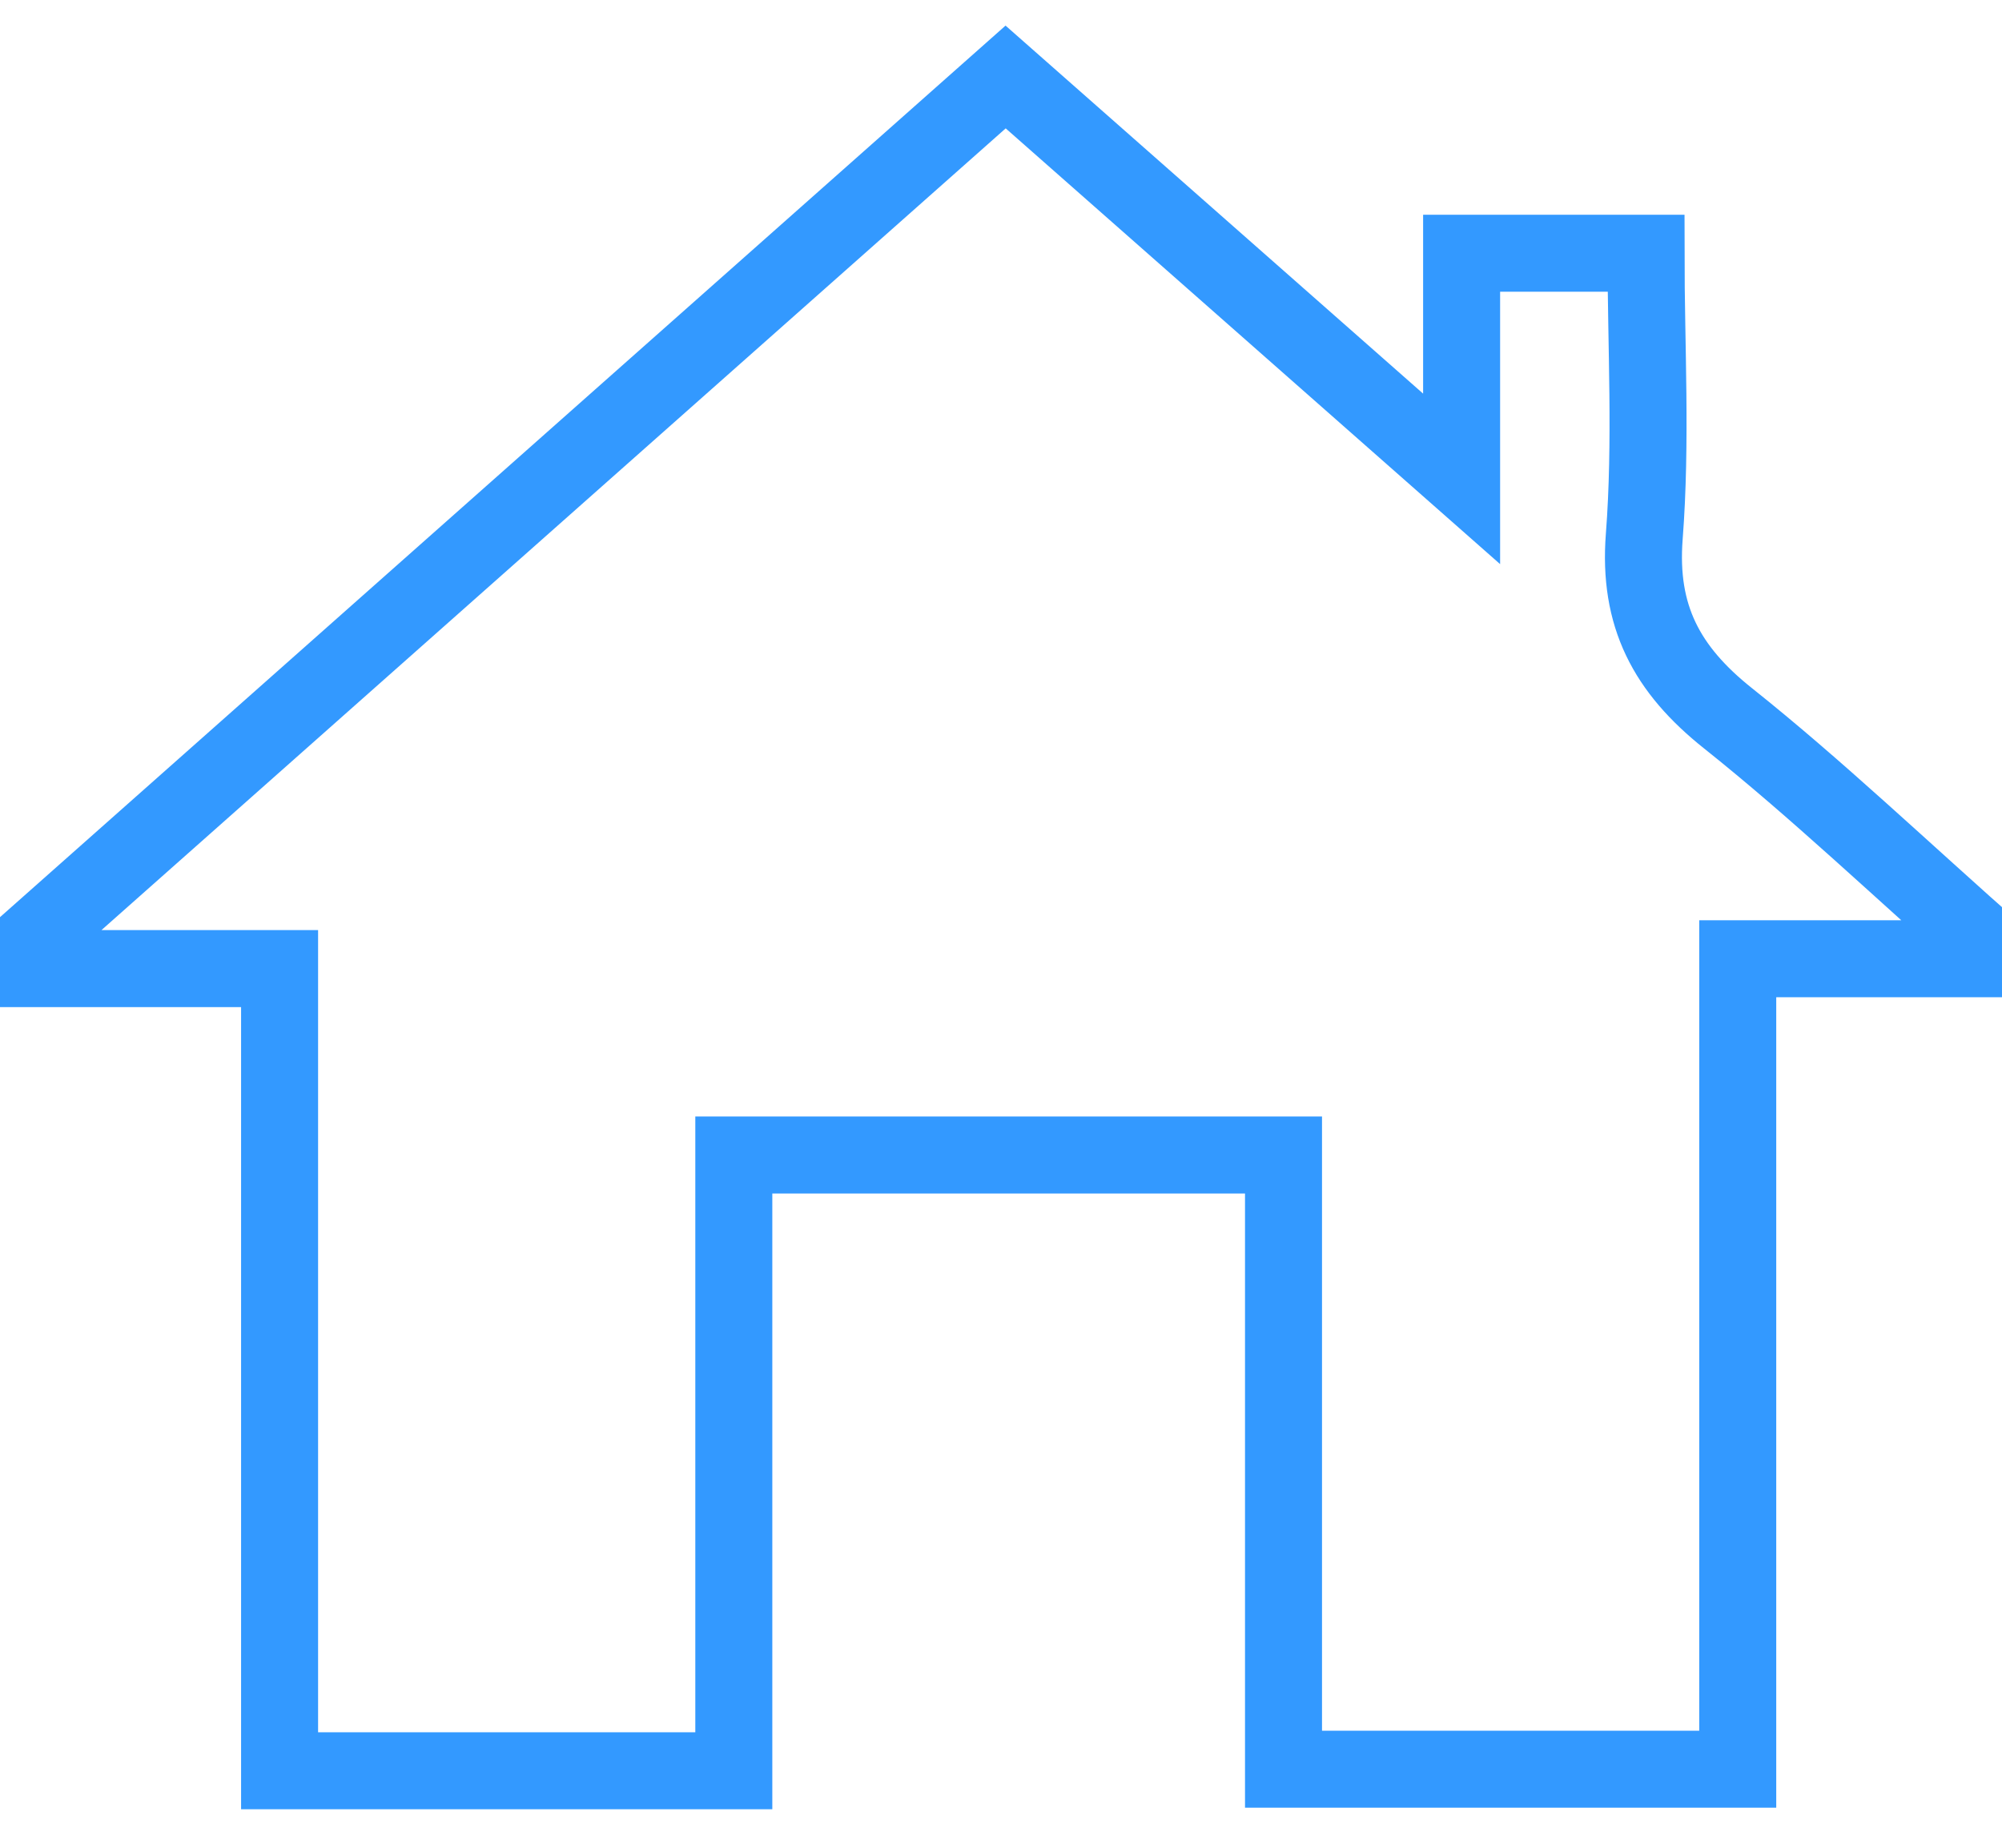 <?xml version="1.0" encoding="UTF-8"?>
<svg width="26px" height="24px" viewBox="0 0 26 24" version="1.1" xmlns="http://www.w3.org/2000/svg" xmlns:xlink="http://www.w3.org/1999/xlink">
    <!-- Generator: Sketch 59.1 (86144) - https://sketch.com -->
    <title>Fill 1</title>
    <desc>Created with Sketch.</desc>
    <g id="Editable" stroke="none" stroke-width="1" fill="none" fill-rule="evenodd">
        <g id="editable_spec" transform="translate(-285, -255)" stroke="#3399FF">
            <g id="wizard" transform="translate(276, 246)">
                <path d="M31.568,21.453 L31.568,31.98 L25.669,31.98 L25.669,24.002 L18.53,24.002 L18.53,32 L12.631,32 L12.631,21.581 L9,21.581 C13.533,17.561 17.728,13.842 22.06,10 C23.976,11.689 25.862,13.351 27.982,15.22 L27.982,12.289 L30.377,12.289 C30.377,13.49 30.449,14.737 30.354,15.97 C30.275,17.002 30.644,17.695 31.442,18.33 C32.591,19.246 33.656,20.264 35,21.453 L31.568,21.453 Z" id="Fill-1"></path>
            </g>
        </g>
    </g>
</svg>
